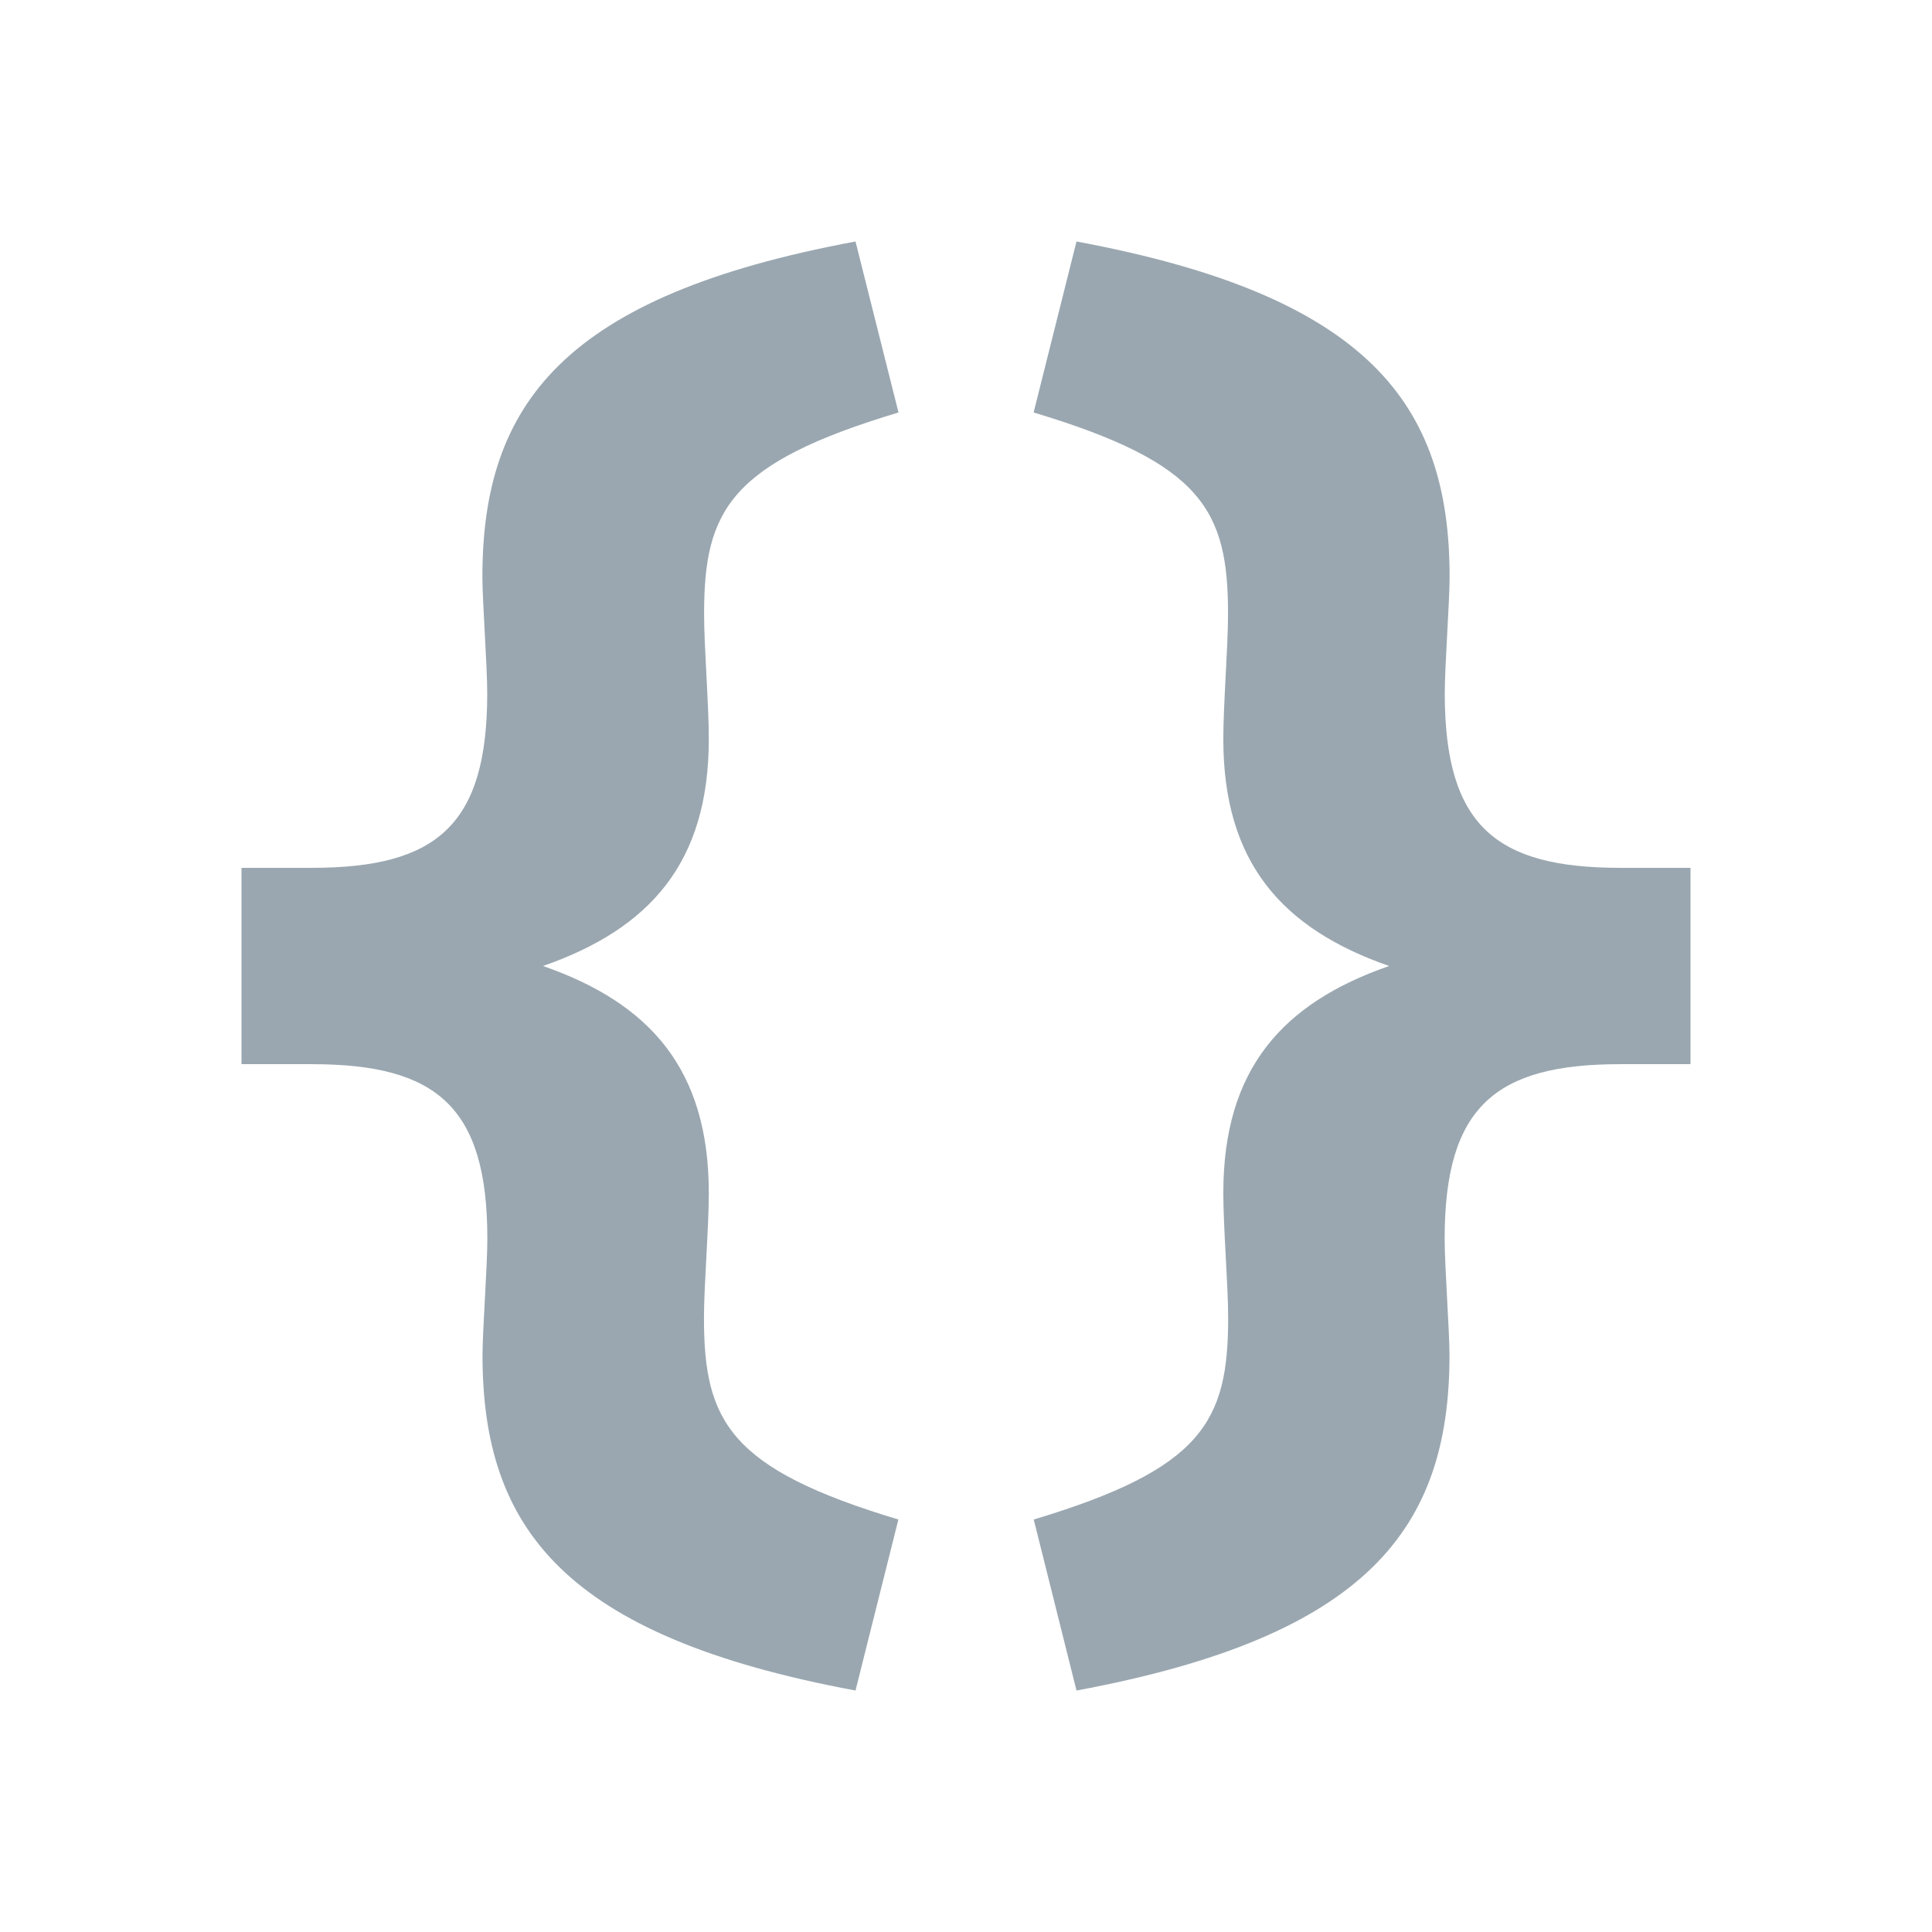 <svg xmlns="http://www.w3.org/2000/svg" width="16" height="16" viewBox="0 0 16 16"><rect id="frame" width="16" height="16" fill="none"/><g fill="#9AA7B0" fill-rule="evenodd"><path d="M7.084 14c-2.415-.449-3.088-1.346-3.088-2.776 0-.21.04-.729.04-.967 0-1.093-.423-1.444-1.453-1.444H2V7.187h.583c1.03 0 1.452-.35 1.452-1.444 0-.238-.04-.757-.04-.967 0-1.43.674-2.327 3.09-2.776l.356 1.416c-1.4.42-1.61.813-1.61 1.668 0 .28.039.743.039 1.037 0 1.024-.488 1.57-1.373 1.879.885.308 1.373.855 1.373 1.879 0 .294-.04.757-.04 1.037 0 .855.212 1.248 1.61 1.668L7.085 14z"/><path d="M8.916 14c2.415-.449 3.088-1.346 3.088-2.776 0-.21-.04-.729-.04-.967 0-1.093.423-1.444 1.453-1.444H14V7.187h-.583c-1.03 0-1.452-.35-1.452-1.444 0-.238.04-.757.04-.967 0-1.43-.674-2.327-3.09-2.776L8.56 3.416c1.4.42 1.61.813 1.61 1.668 0 .28-.039.743-.039 1.037 0 1.024.488 1.57 1.373 1.879-.885.308-1.373.855-1.373 1.879 0 .294.04.757.04 1.037 0 .855-.212 1.248-1.61 1.668L8.915 14z"/></g></svg>